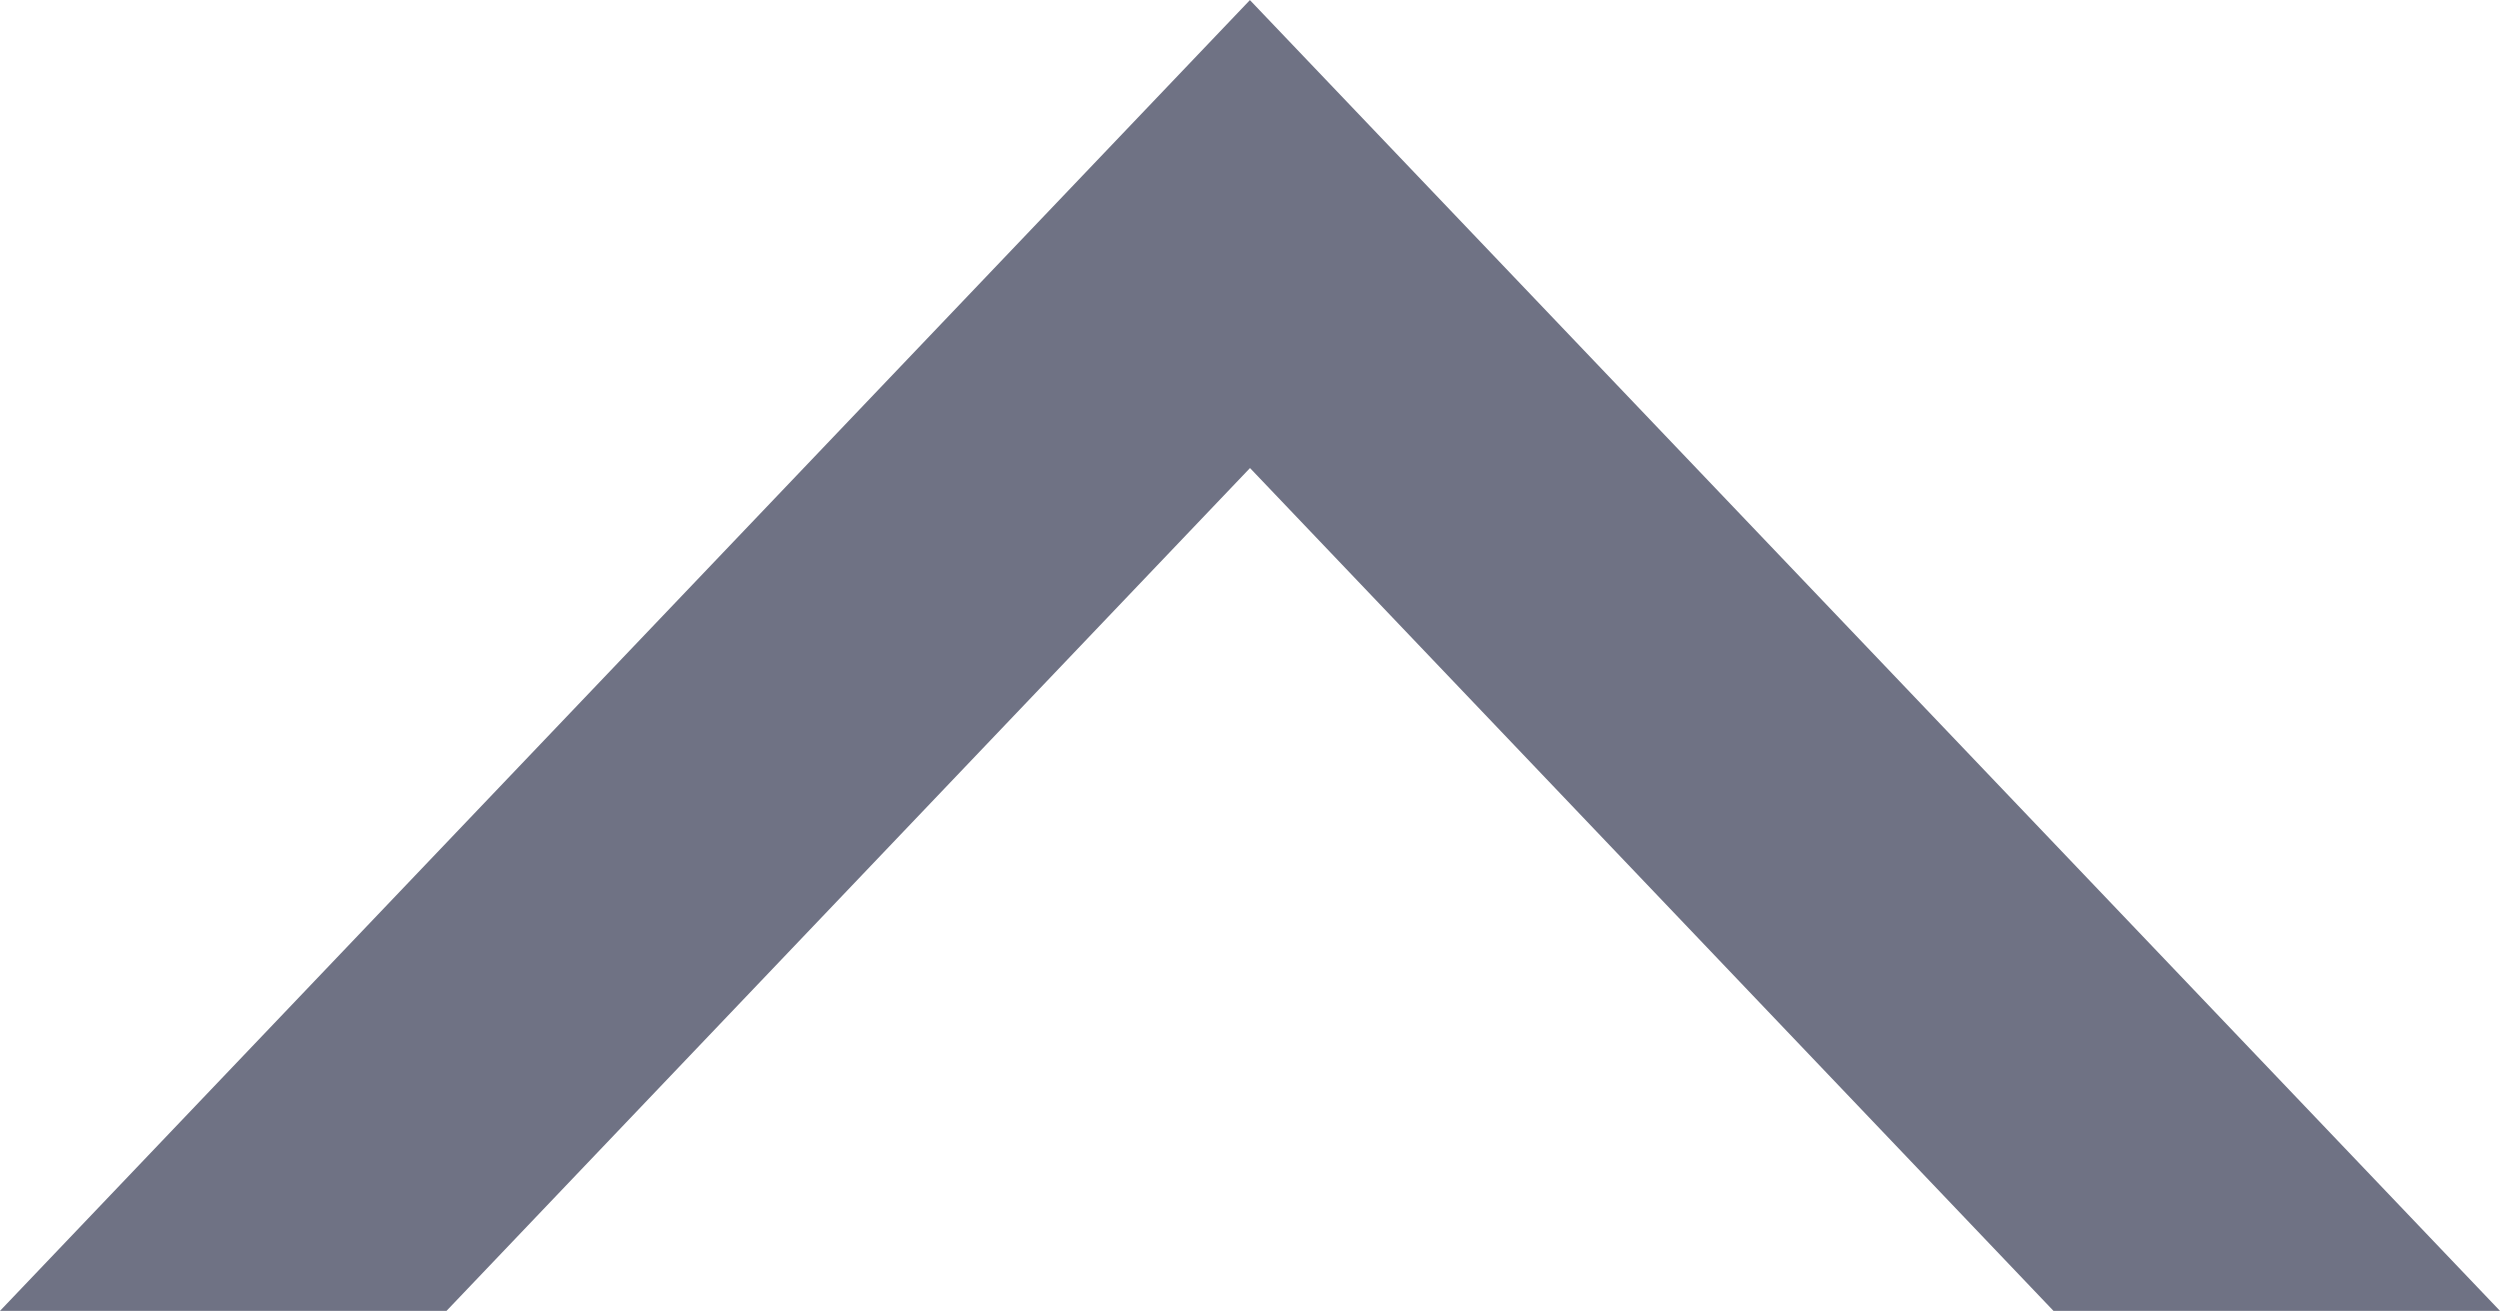 <svg xmlns="http://www.w3.org/2000/svg" width="13.348" height="6.999" viewBox="0 0 13.348 6.999">
  <g id="Subtraction_12" data-name="Subtraction 12" fill="#6f7284">
    <path d="M 12.18 6.499 L 11.178 6.499 L 7.035 2.154 L 6.673 1.775 L 6.312 2.154 L 2.169 6.499 L 1.168 6.499 L 6.674 0.725 L 12.18 6.499 Z" stroke="none"/>
    <path d="M 6.674 4.76837158203125e-06 L 6.674 0.001 L 13.348 6.999 L 10.964 6.999 L 6.674 2.499 L 2.384 6.999 L 0 6.999 L 6.674 4.76837158203125e-06 Z" stroke="none" fill="#6f7284"/>
  </g>
</svg>
